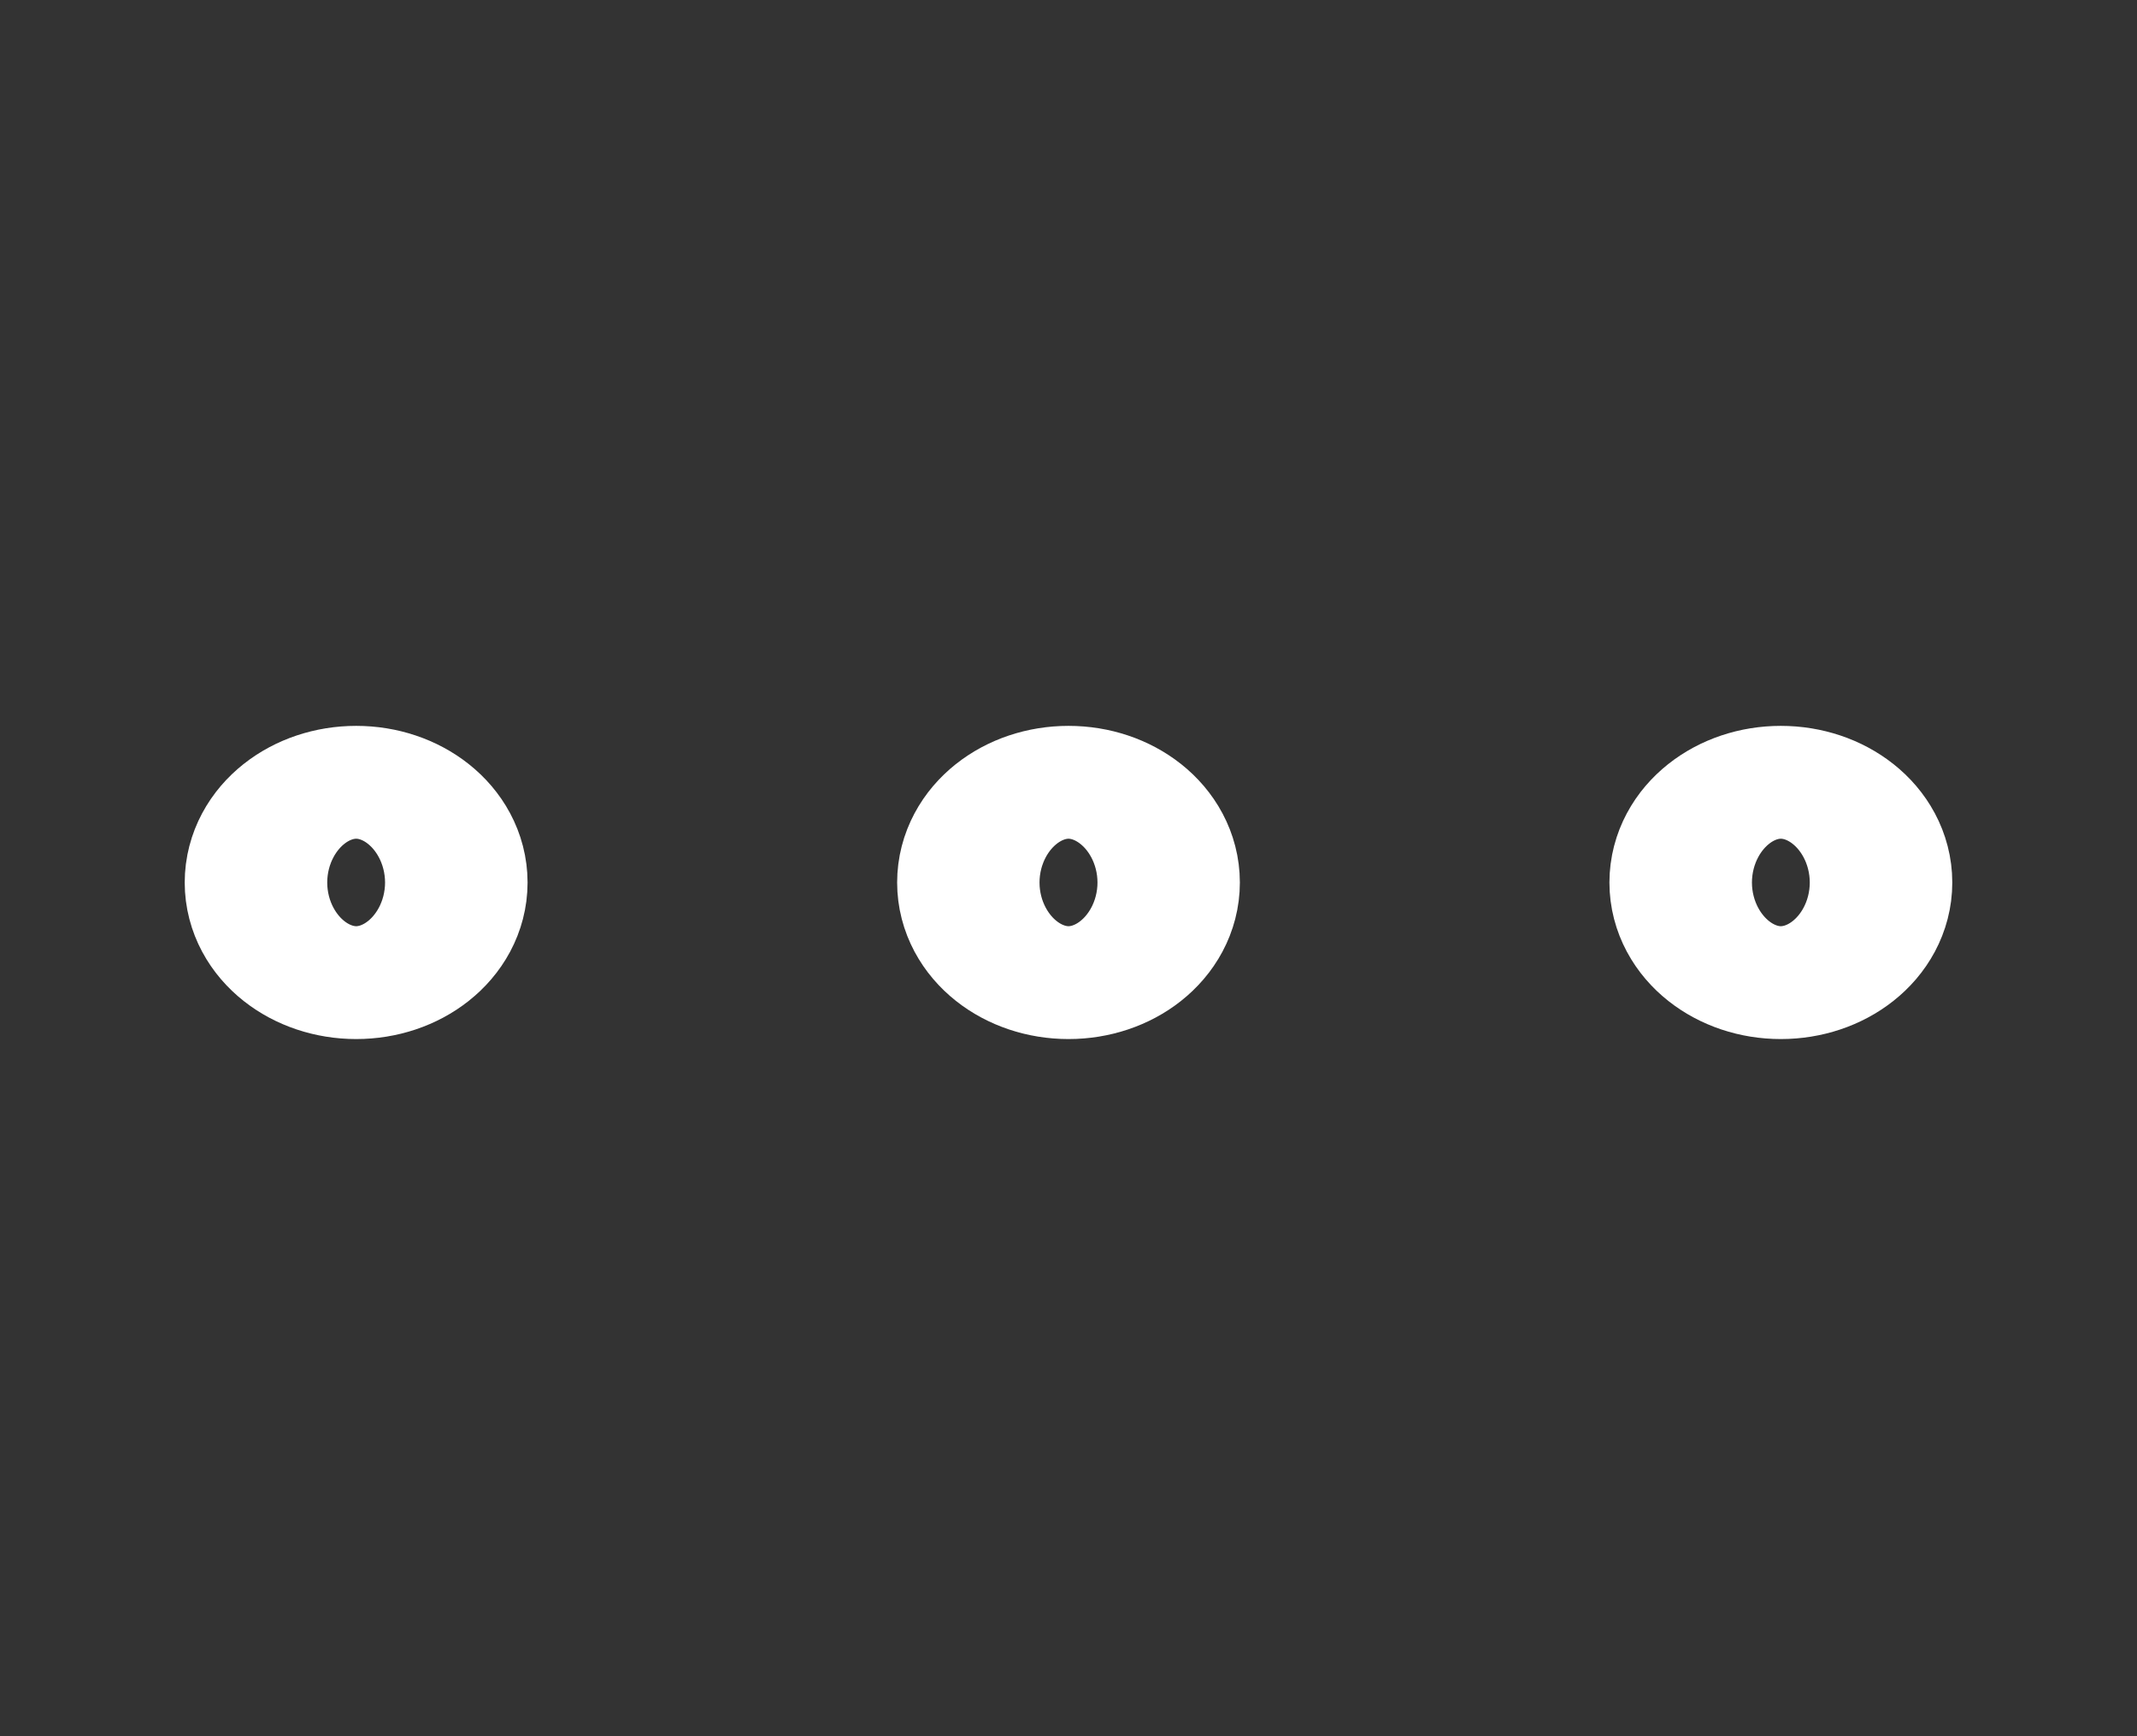 <svg width="16" height="13" viewBox="0 0 16 13" fill="none" xmlns="http://www.w3.org/2000/svg">
<rect x="0" y="0" width="16" height="13" fill="#333333" stroke="none"/>
<path d="M3.2 6.608C3.2 6.841 2.961 7.03 2.667 7.03C2.372 7.03 2.133 6.841 2.133 6.608C2.133 6.374 2.372 6.185 2.667 6.185C2.961 6.185 3.2 6.374 3.2 6.608Z" stroke="white" stroke-width="1.5"/>
<path d="M8.533 6.608C8.533 6.841 8.295 7.03 8 7.03C7.705 7.03 7.467 6.841 7.467 6.608C7.467 6.374 7.705 6.185 8 6.185C8.295 6.185 8.533 6.374 8.533 6.608Z" stroke="white" stroke-width="1.5"/>
<path d="M13.867 6.608C13.867 6.841 13.628 7.03 13.333 7.03C13.039 7.03 12.8 6.841 12.8 6.608C12.8 6.374 13.039 6.185 13.333 6.185C13.628 6.185 13.867 6.374 13.867 6.608Z" stroke="white" stroke-width="1.5"/>
</svg>
